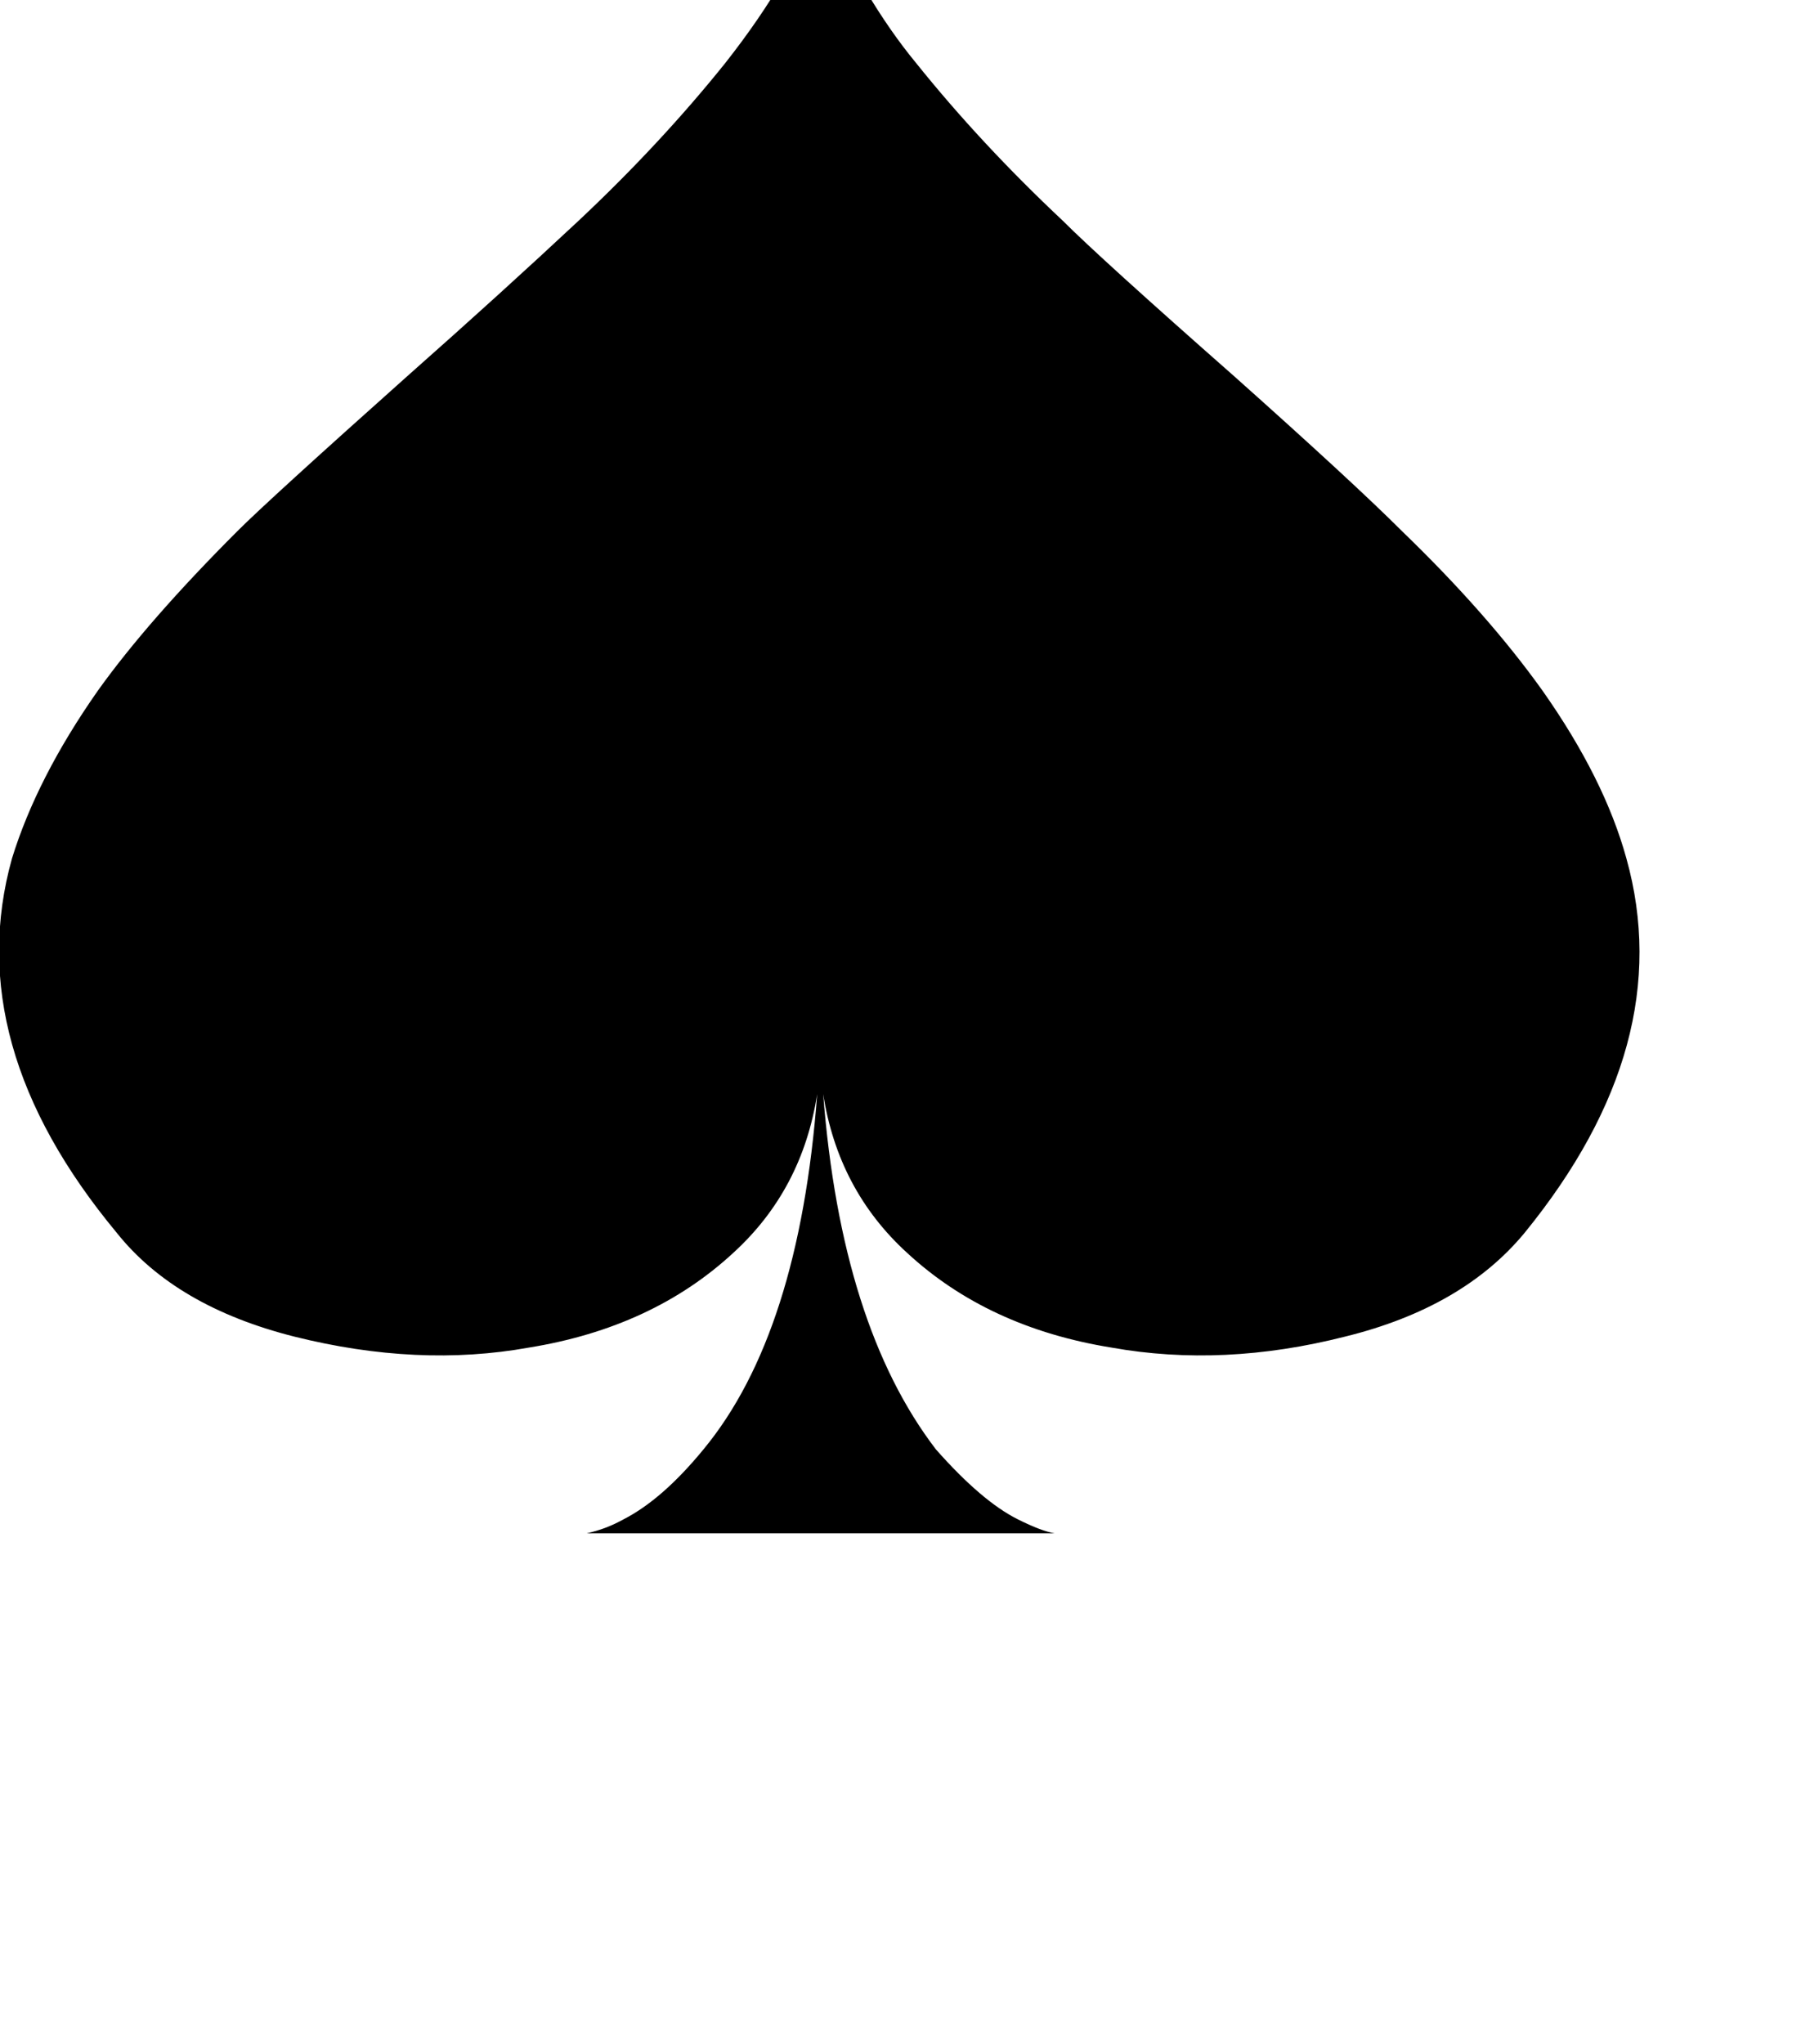 <svg xmlns="http://www.w3.org/2000/svg" viewBox="0 0 1814 2048"><path d="M12 860q25-81 86-168 50-70 140-160 31-31 170-155 95-84 172-156 82-77 147-158 70-89 94-163Q866 0 918 63q65 81 147 158 38 38 172 156 120 107 168 155 86 83 141 160 62 88 84 168 52 186-102 375-62 75-180 104-122 31-234 11-124-20-205-95-69-63-84-159 18 232 113 356 46 52 82 70 24 12 37 14H588q19-4 37-14 39-20 80-70 96-116 114-356-15 96-84 159-81 75-205 95-111 20-235-11-119-30-178-104-157-189-105-375z"/></svg>